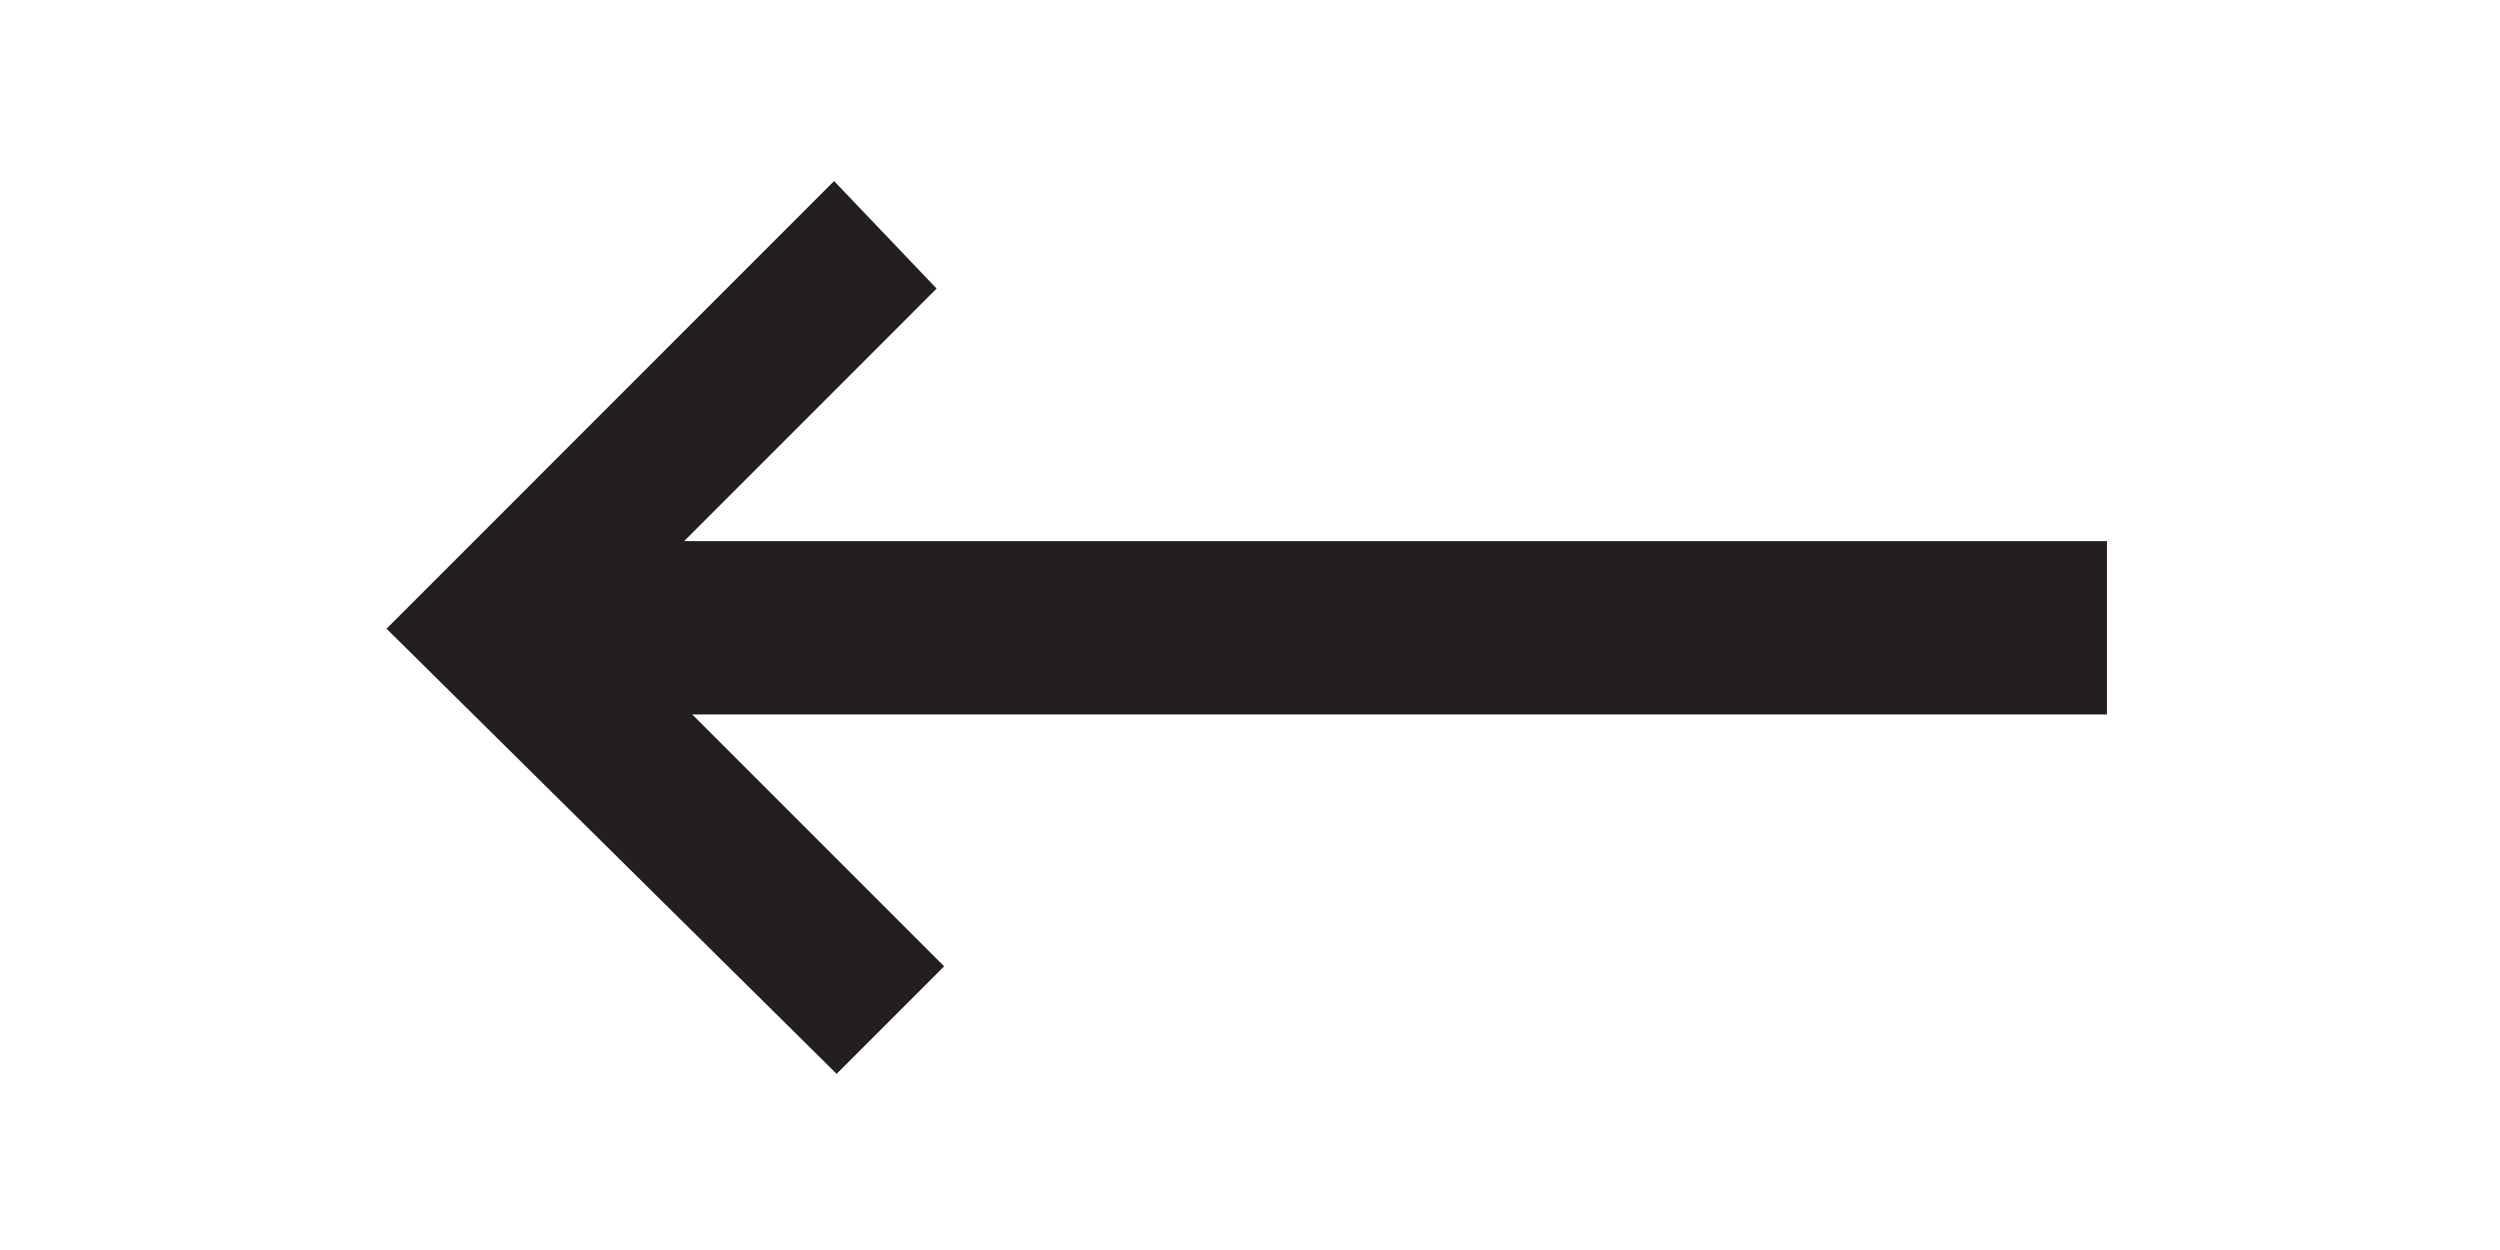 <svg id="Layer_1" data-name="Layer 1" xmlns="http://www.w3.org/2000/svg" width="256" height="128" viewBox="0 0 256 128">
  <defs>
    <style>
      .cls-1 {
        fill: #231f20;
      }
    </style>
  </defs>
  <title>Untitled-1</title>
  <g>
    <rect class="cls-1" x="58.78" y="55.41" width="156.97" height="17.75"/>
    <polygon class="cls-1" points="39.58 64.38 85.41 18.54 95.91 29.55 61.6 63.87 96.68 98.95 85.67 109.96 39.58 64.38"/>
  </g>
</svg>
